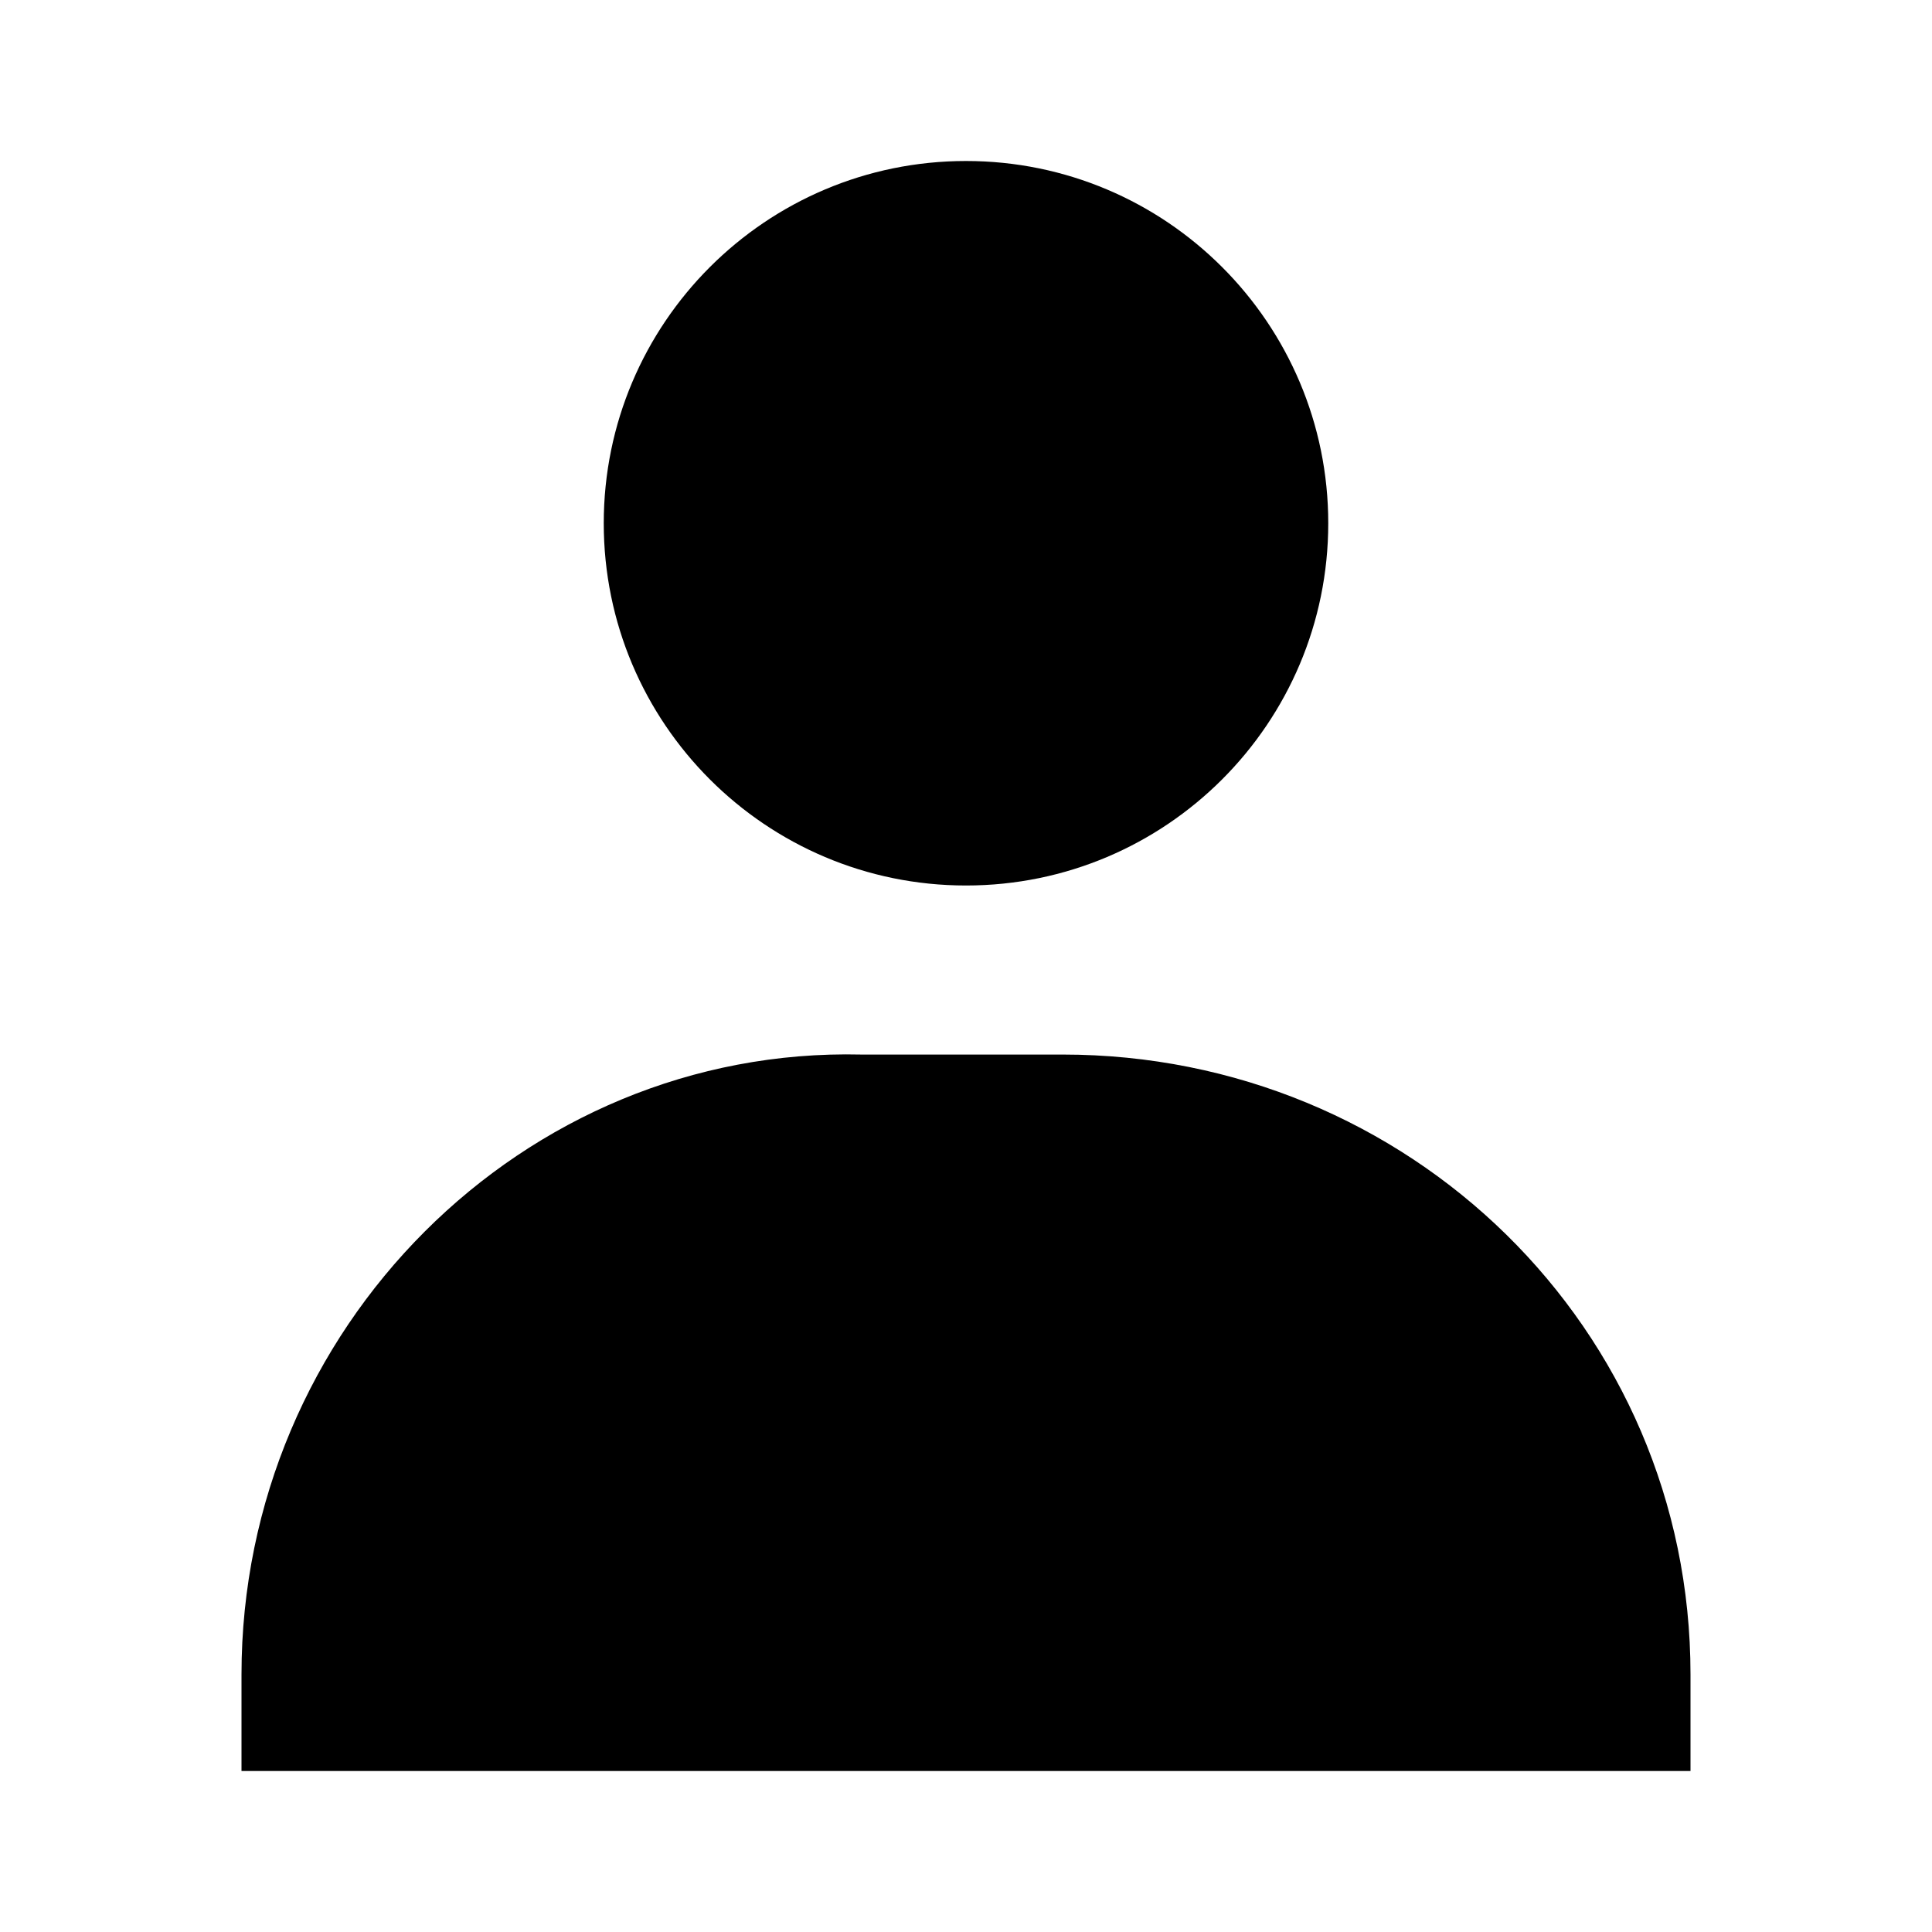 <svg width="24" height="24" viewBox="0 0 24 24" xmlns="http://www.w3.org/2000/svg">
<g clip-path="url(#clip0_320_680)">
<path fill-rule="evenodd" clip-rule="evenodd" d="M16.5 6.5C16.5 8.985 14.485 11 12 11C9.515 11 7.5 8.985 7.5 6.5C7.5 4.015 9.515 2 12 2C14.485 2 16.5 4.015 16.5 6.5ZM13.2 13.1C17.5 13.1 21 16.5 21 20.8V22H3V20.8C3 16.5 6.5 13 10.7 13.1H13.2Z" />
</g>
<defs>
<clipPath id="clip0_320_680">
<rect width="24" height="24" fill="white"/>
</clipPath>
</defs>
</svg>

